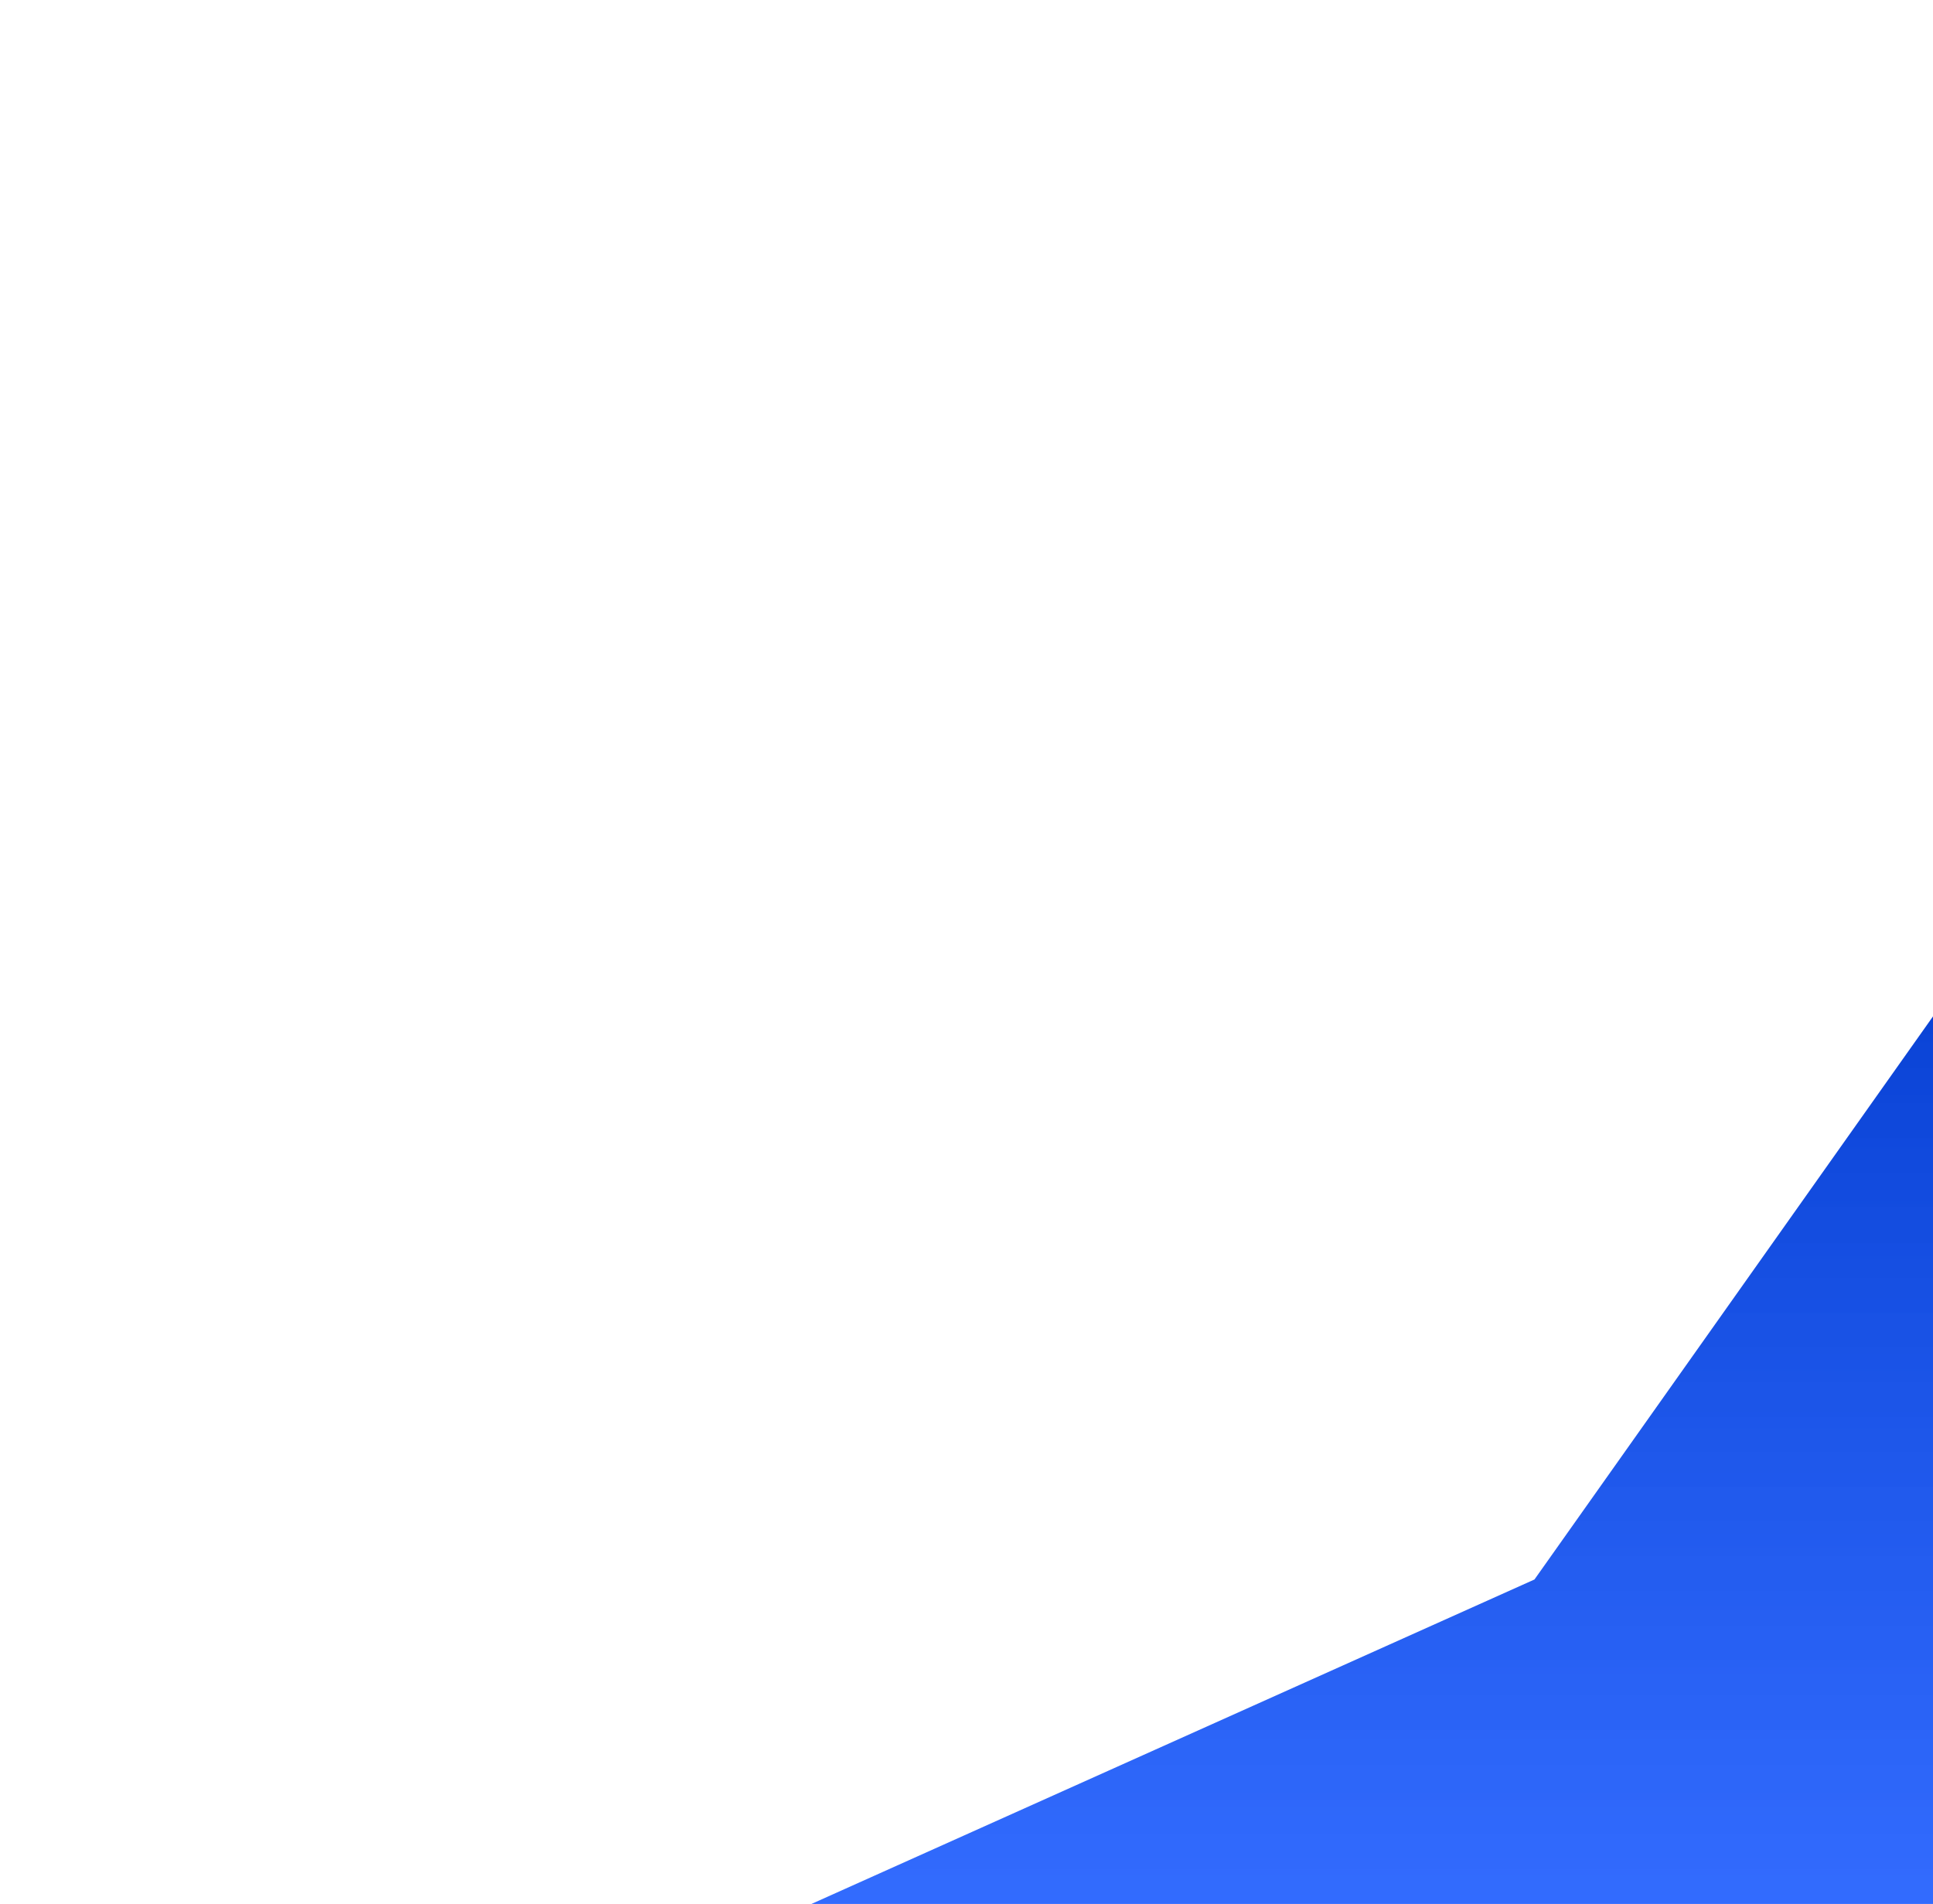 <svg width="405" height="399" viewBox="0 0 405 399" fill="none" xmlns="http://www.w3.org/2000/svg">
<rect width="405" height="399" fill="white"/>
<path d="M321.5 331L405 213V399H170L321.5 331Z" fill="url(#paint0_linear)"/>
<defs>
<linearGradient id="paint0_linear" x1="287.5" y1="213" x2="287.5" y2="399" gradientUnits="userSpaceOnUse">
<stop stop-color="#0A43D6"/>
<stop offset="1" stop-color="#1C5BFE" stop-opacity="0.9"/>
</linearGradient>
</defs>
</svg>
